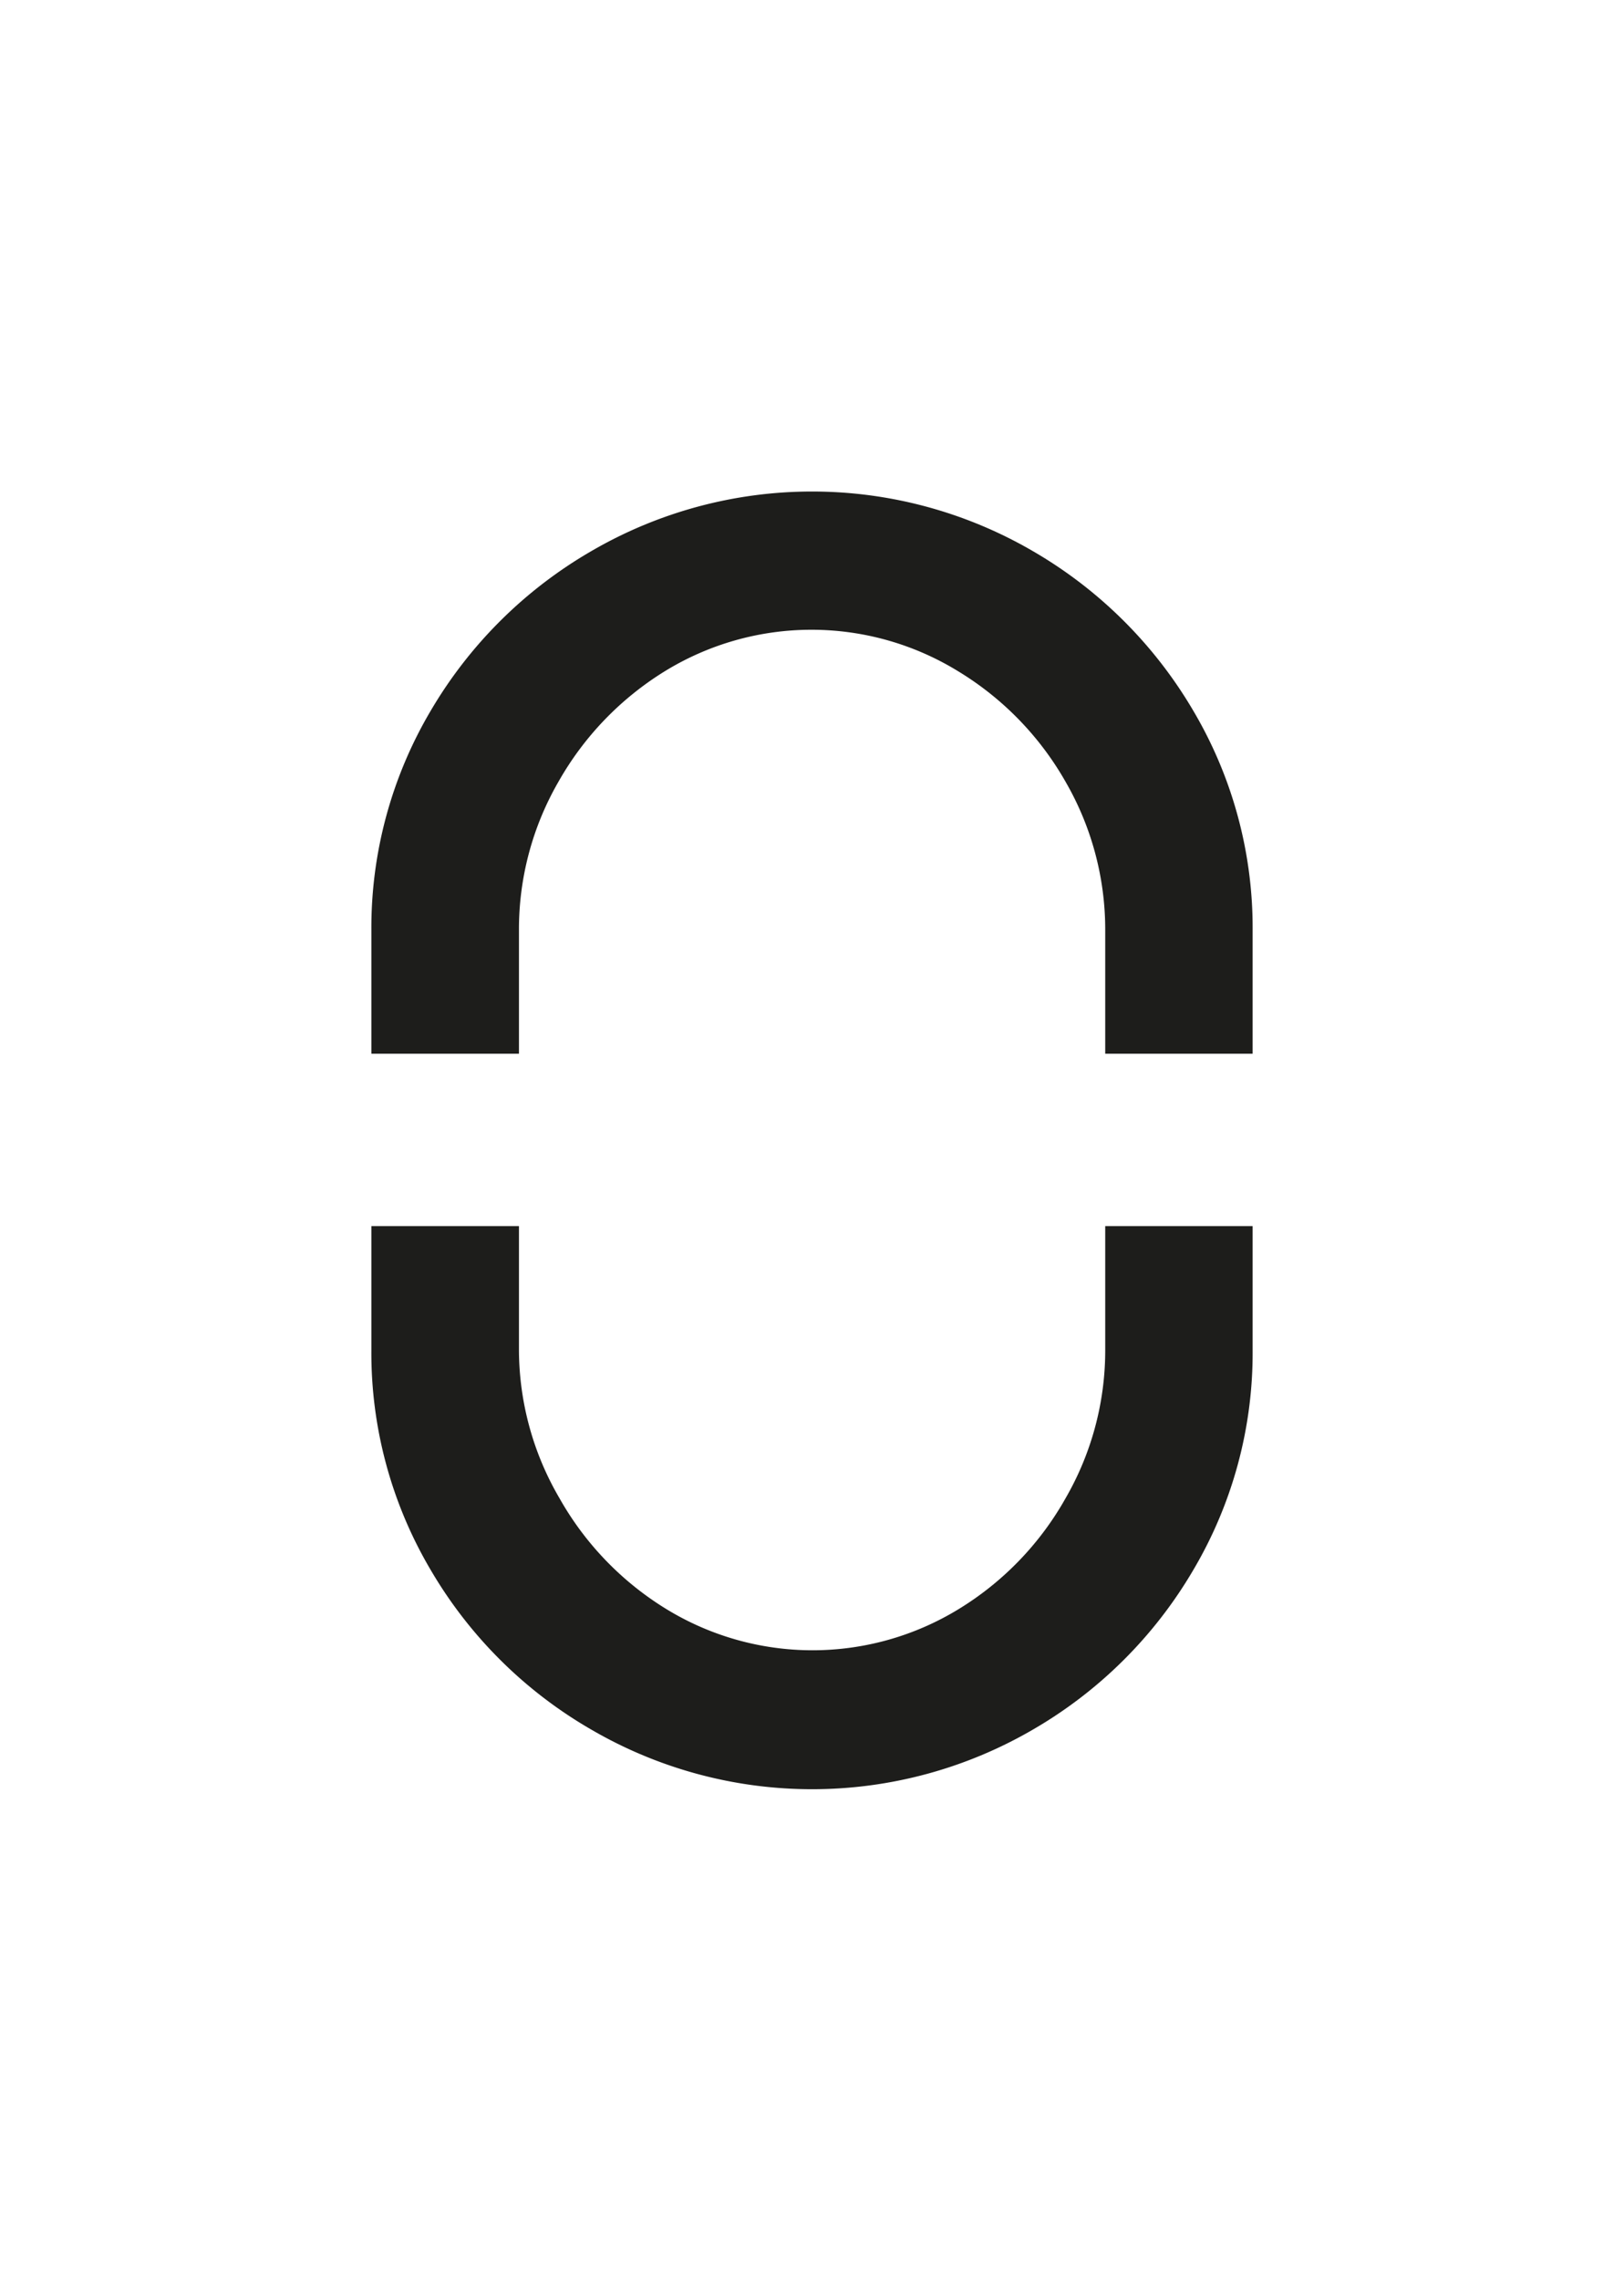 <svg id="Layer_1" data-name="Layer 1" xmlns="http://www.w3.org/2000/svg" viewBox="0 0 91.44 128.32"><defs><style>.cls-1{fill:#1d1d1b;}</style></defs><path class="cls-1" d="M29.22,59.3V52.36A16.6,16.6,0,0,1,31.44,44a17.32,17.32,0,0,1,6-6.23,15.77,15.77,0,0,1,16.5,0A17.23,17.23,0,0,1,60,44a16.61,16.61,0,0,1,2.23,8.35V59.3h8.3V52.36A24,24,0,0,0,67.19,40a25,25,0,0,0-9.06-9,24.71,24.71,0,0,0-24.81,0,25,25,0,0,0-9.07,9,24,24,0,0,0-3.34,12.35V59.3Z"/><path class="cls-1" d="M62.23,69V76A16.61,16.61,0,0,1,60,84.31a17.16,17.16,0,0,1-6,6.23,15.77,15.77,0,0,1-16.5,0,17.24,17.24,0,0,1-6-6.23A16.6,16.6,0,0,1,29.22,76V69H20.91V76a24,24,0,0,0,3.34,12.35,24.88,24.88,0,0,0,9.07,9,24.71,24.71,0,0,0,24.81,0,24.93,24.93,0,0,0,9.06-9A24,24,0,0,0,70.53,76V69Z"/></svg>